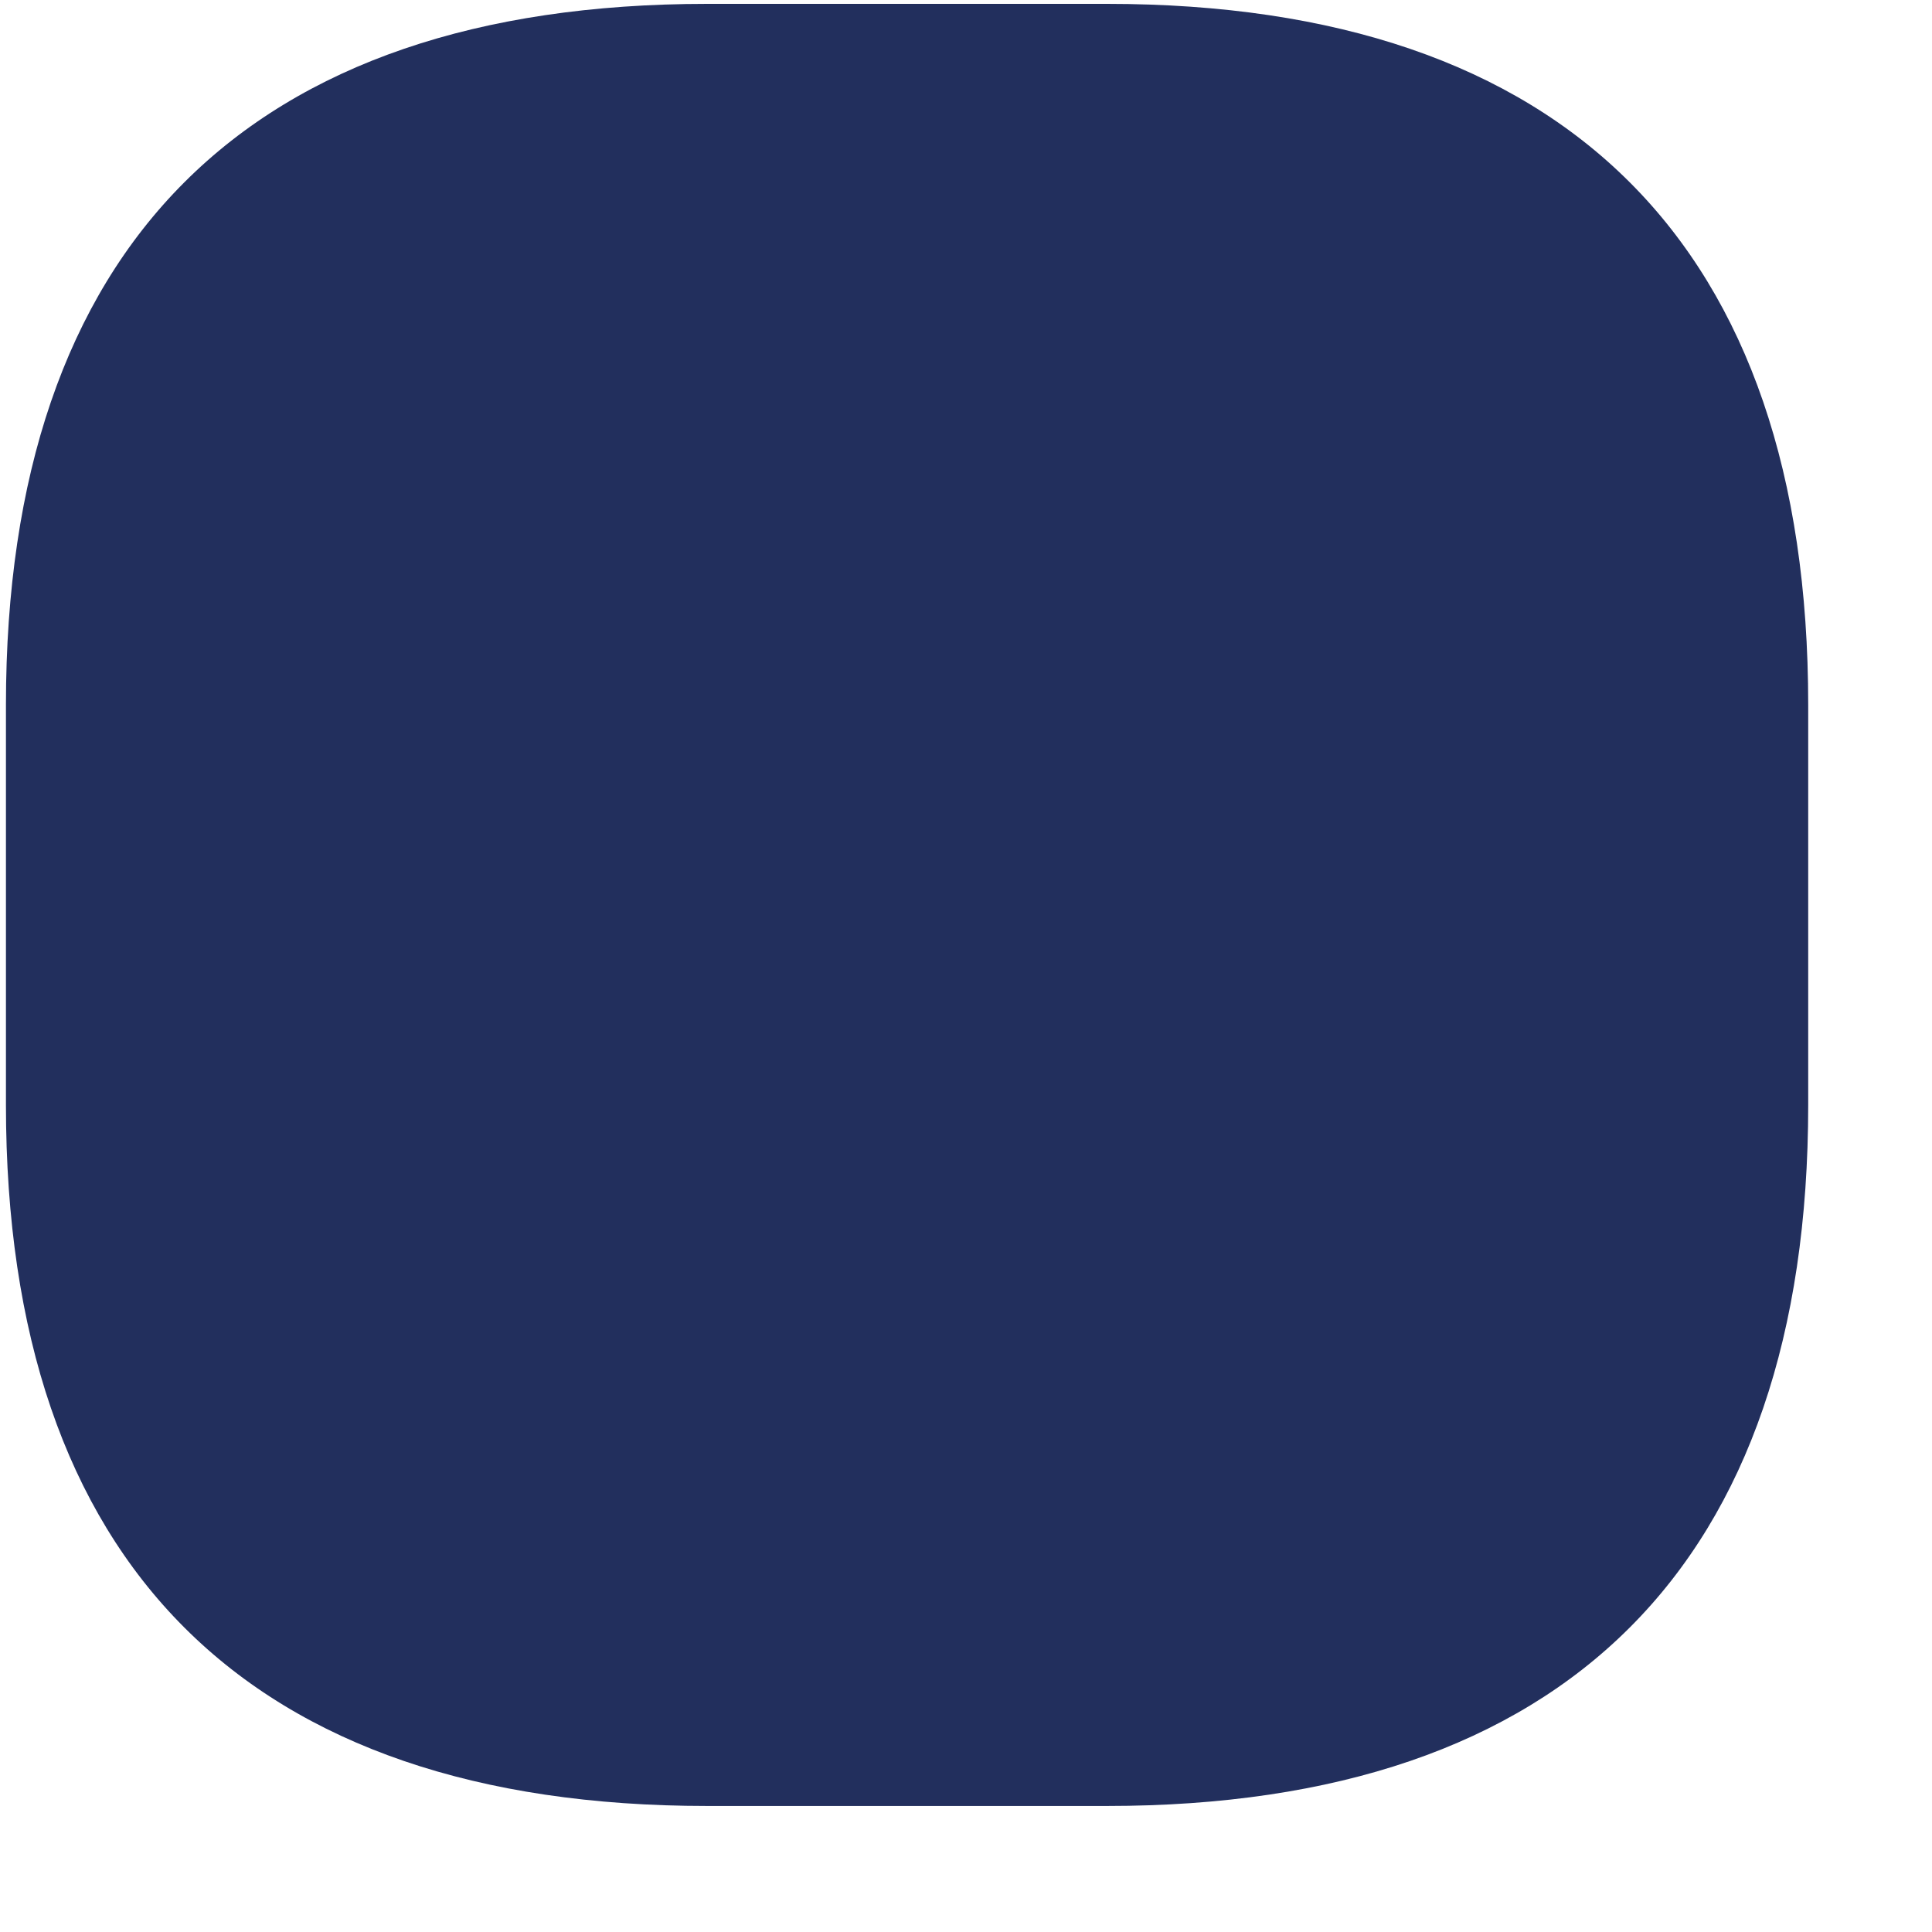 <svg width="13" height="13" viewBox="0 0 13 13" fill="none" xmlns="http://www.w3.org/2000/svg">
<path d="M7.449 0.026H4.758C1.669 0.026 0.04 1.655 0.04 4.743V7.435C0.04 10.523 1.669 12.152 4.758 12.152H7.449C10.537 12.152 12.167 10.523 12.167 7.435V4.743C12.167 1.655 10.537 0.026 7.449 0.026Z" fill="#222F5D"/>
</svg>
